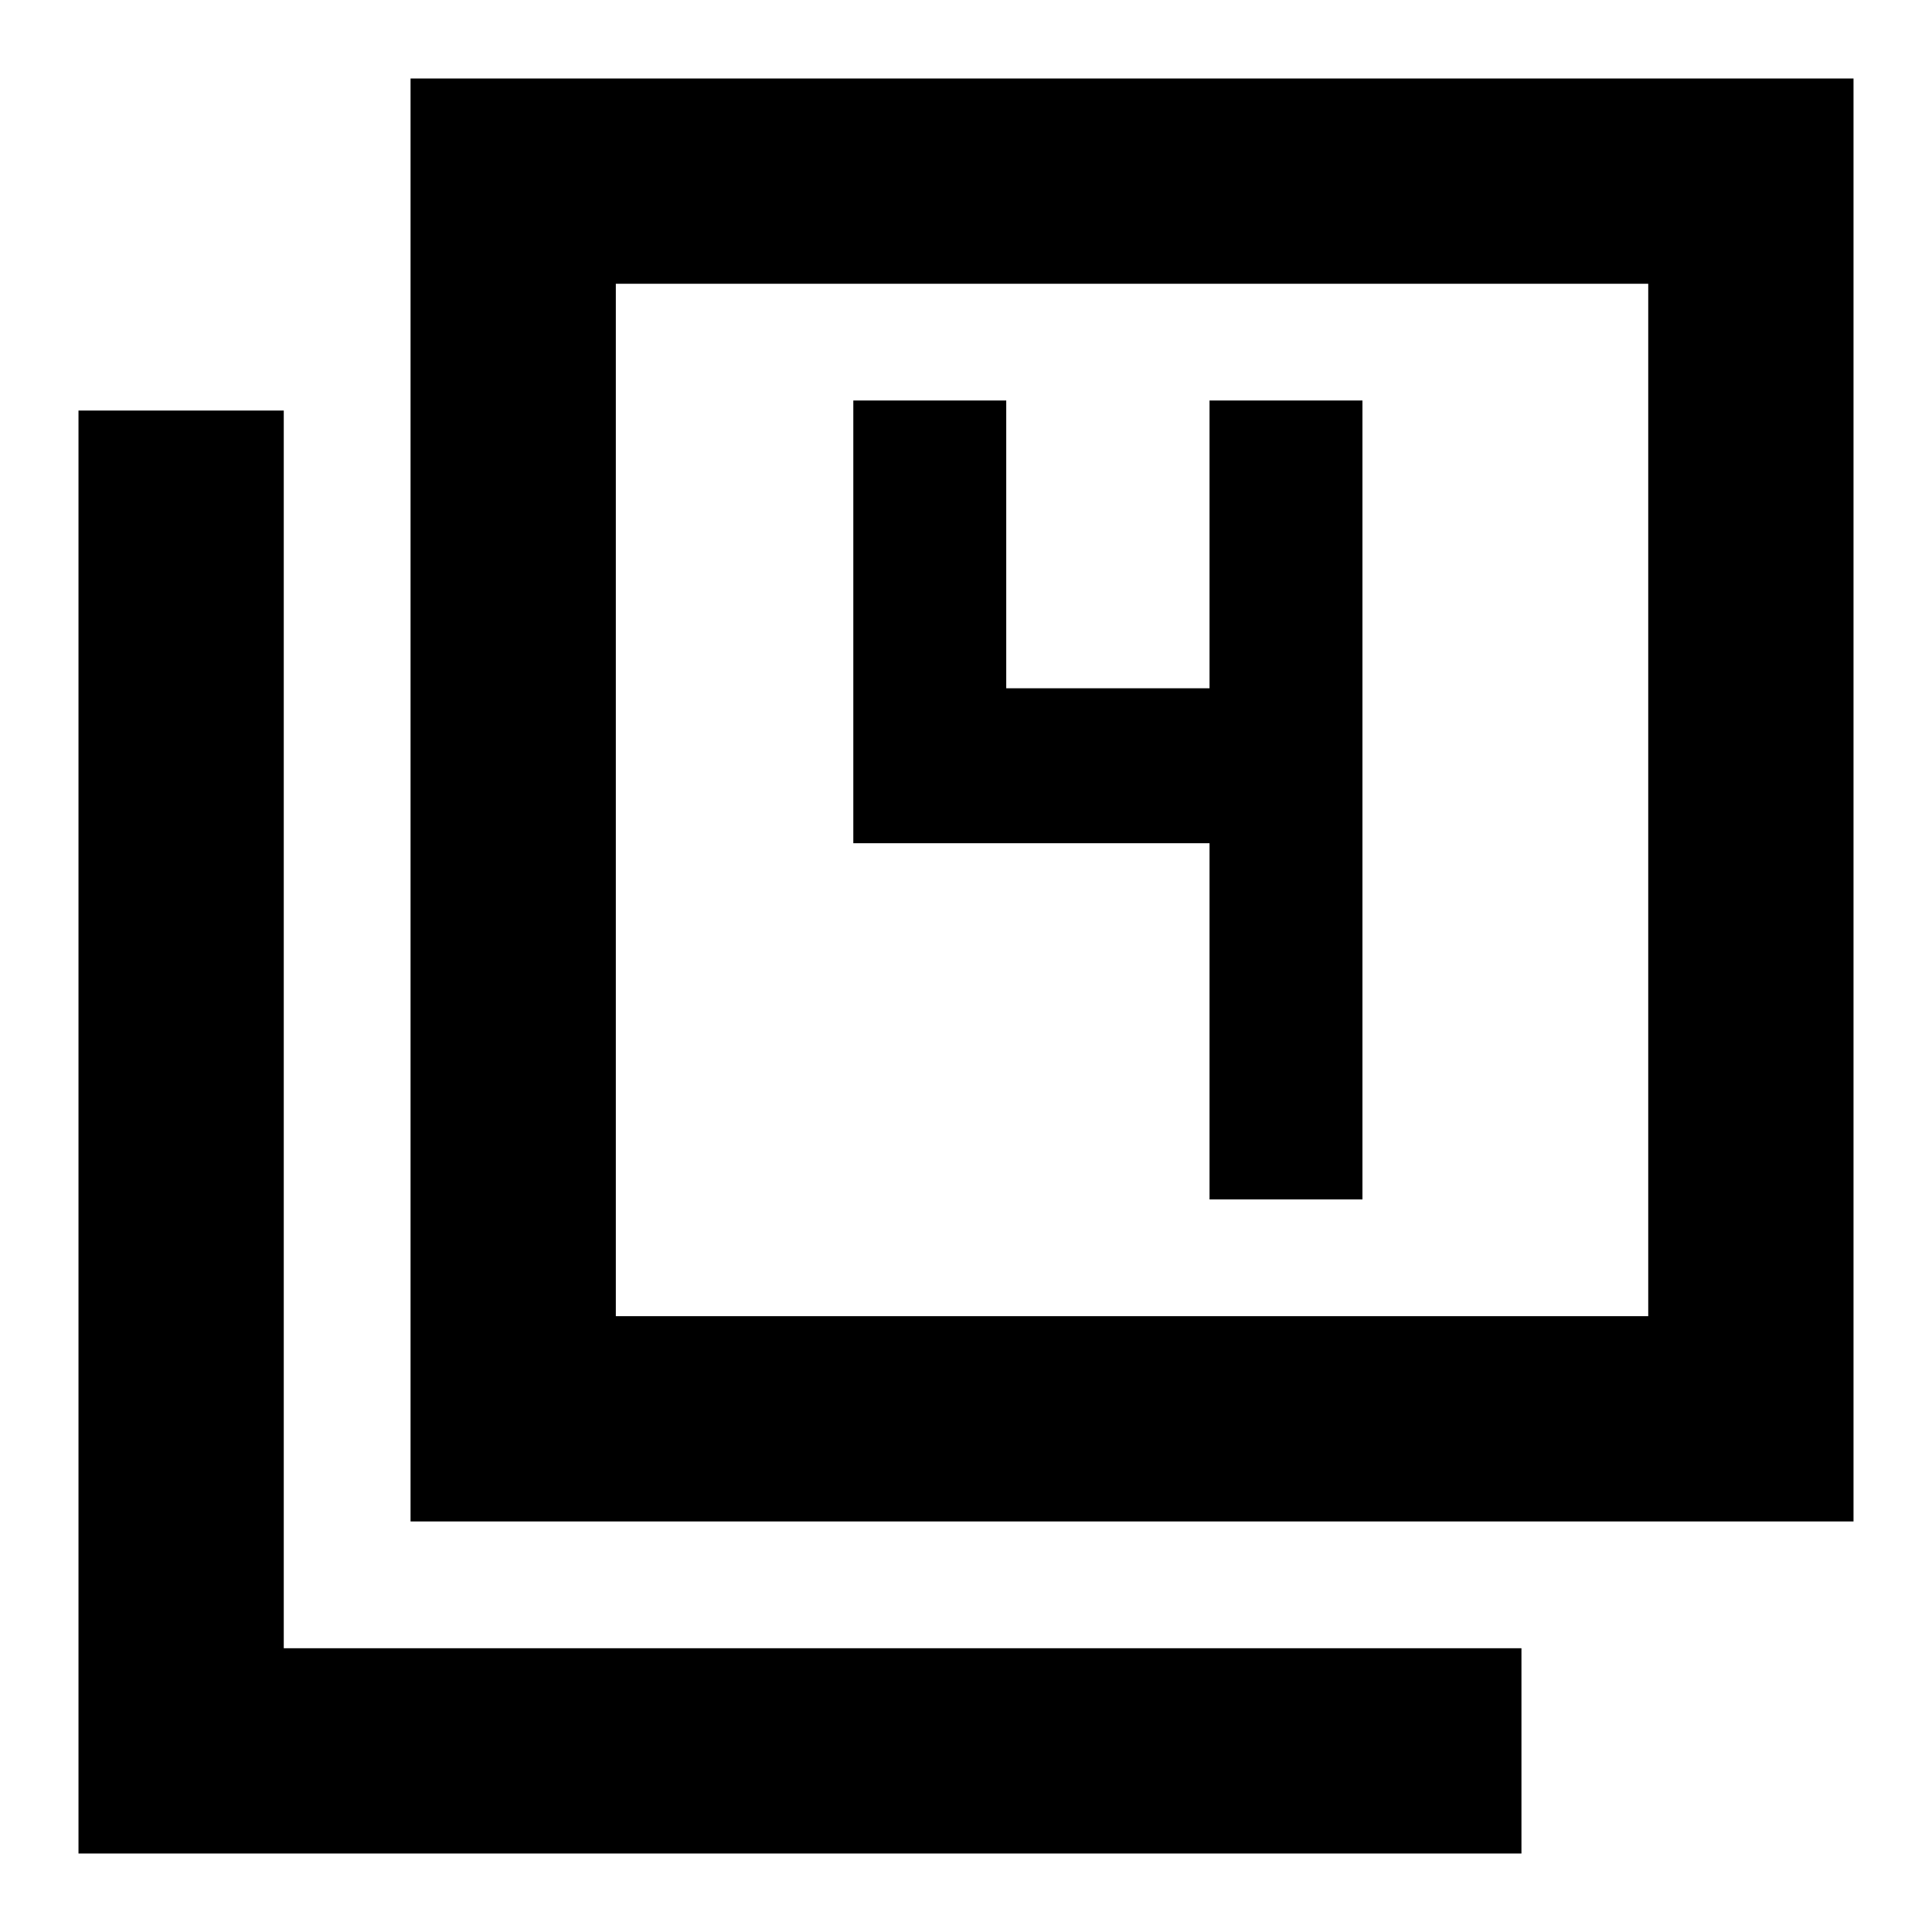 <svg xmlns="http://www.w3.org/2000/svg" height="40" width="40"><path d="M8.5 31.5V1.625h29.875V31.5Zm4.25-4.25h21.375V5.875H12.75ZM1.625 38.375V8.5h4.25v25.625H31.5v4.25ZM12.75 27.25V5.875 27.25Zm12.292-2.417h3.166V8.292h-3.166v5.958h-4.209V8.292h-3.166v9.166h7.375Z"/></svg>